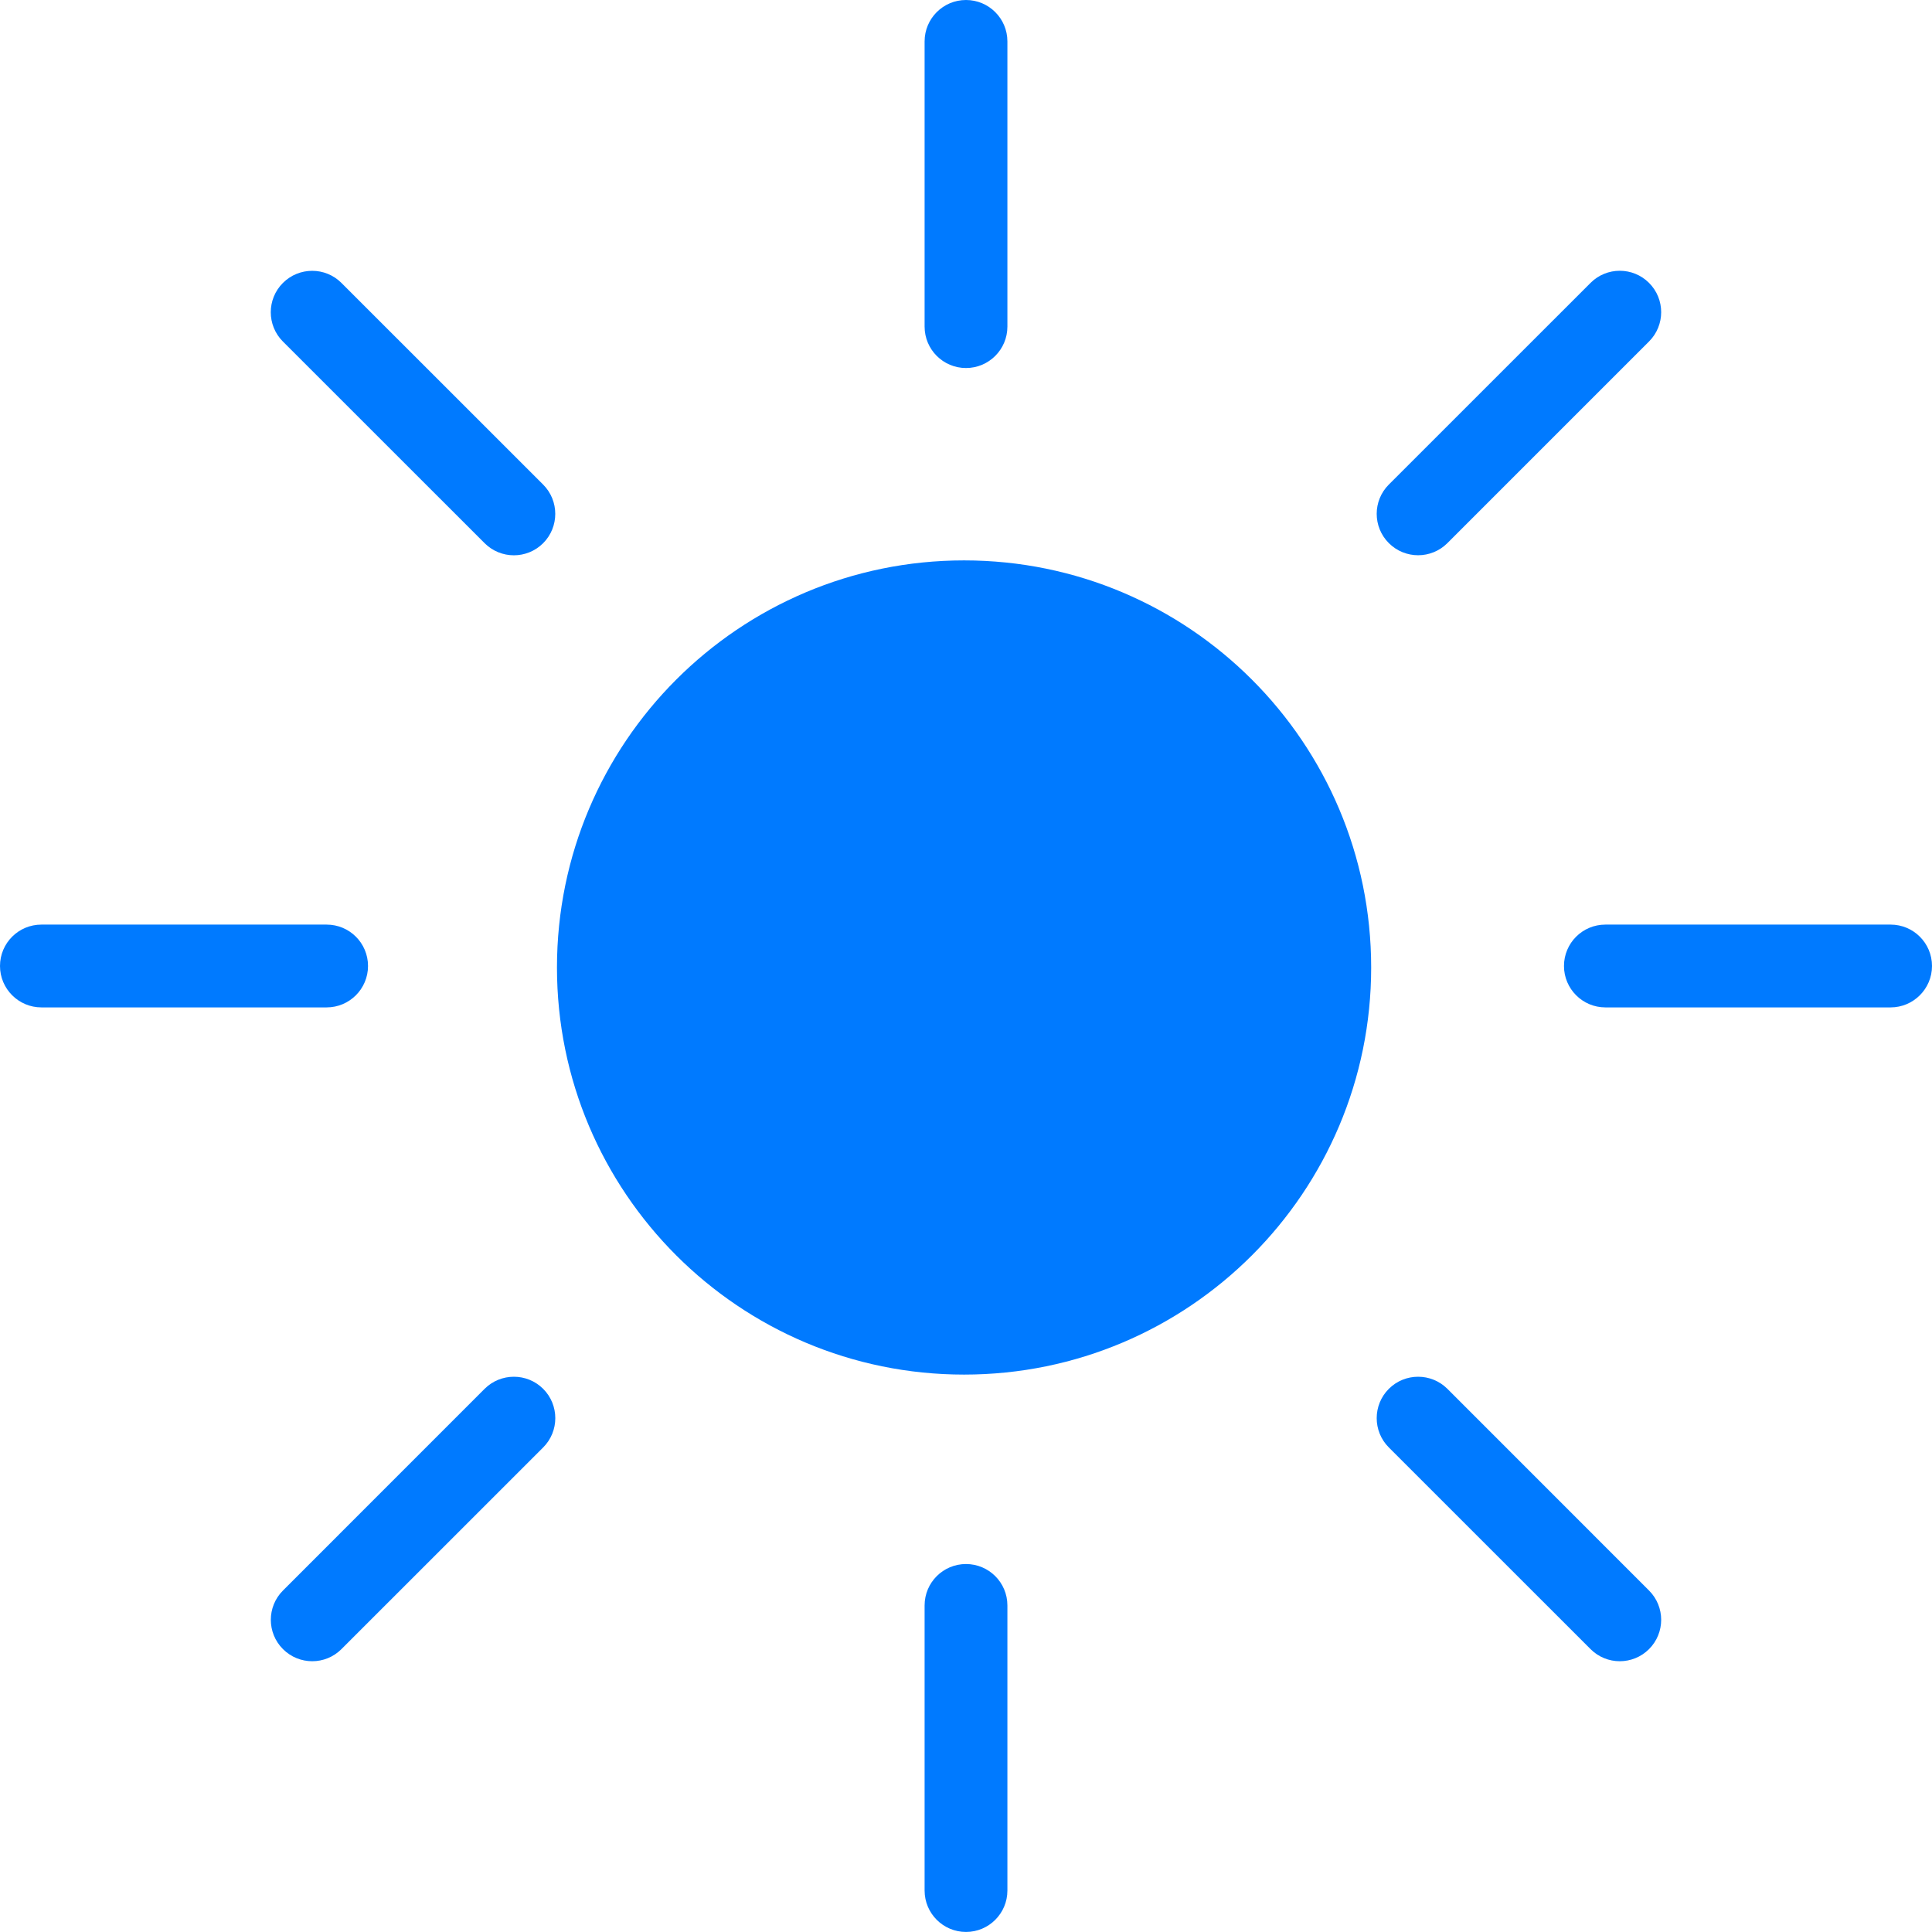 <svg width="35" height="35" viewBox="0 0 35 35" fill="none" xmlns="http://www.w3.org/2000/svg">
<path fill-rule="evenodd" clip-rule="evenodd" d="M17.5 6.667C17.914 6.667 18.25 6.331 18.25 5.917V0.75C18.25 0.336 17.914 -0 17.5 -0C17.086 -0 16.75 0.336 16.75 0.75V5.917C16.75 6.331 17.086 6.667 17.5 6.667ZM29.874 6.186L26.221 9.839C25.928 10.132 25.453 10.132 25.16 9.839C24.867 9.546 24.867 9.071 25.16 8.778L28.814 5.125C29.106 4.832 29.581 4.832 29.874 5.125C30.167 5.418 30.167 5.893 29.874 6.186ZM6.186 5.126C5.894 4.833 5.418 4.833 5.125 5.126C4.832 5.419 4.832 5.894 5.125 6.187L8.779 9.84C9.072 10.133 9.547 10.133 9.84 9.84C10.132 9.547 10.132 9.072 9.84 8.779L6.186 5.126ZM17.465 10.152C13.392 10.152 10.09 13.454 10.09 17.527C10.09 21.6 13.392 24.902 17.465 24.902C21.538 24.902 24.84 21.6 24.84 17.527C24.84 13.454 21.538 10.152 17.465 10.152ZM25.16 25.16C25.453 24.868 25.928 24.868 26.221 25.16L29.874 28.814C30.167 29.107 30.167 29.582 29.874 29.875C29.581 30.168 29.106 30.168 28.814 29.875L25.16 26.222C24.867 25.929 24.867 25.453 25.16 25.16ZM8.779 25.16L5.126 28.814C4.833 29.107 4.833 29.582 5.126 29.875C5.419 30.168 5.894 30.168 6.186 29.875L9.84 26.222C10.133 25.929 10.133 25.453 9.84 25.16C9.547 24.868 9.072 24.868 8.779 25.16ZM16.75 29.084C16.75 28.669 17.086 28.334 17.5 28.334C17.914 28.334 18.25 28.669 18.25 29.084V34.249C18.25 34.663 17.914 34.999 17.5 34.999C17.086 34.999 16.75 34.663 16.75 34.249V29.084ZM6.667 17.5C6.667 17.085 6.332 16.75 5.917 16.75H0.75C0.336 16.75 -0 17.085 -0 17.5C-0 17.913 0.336 18.25 0.75 18.25H5.917C6.332 18.25 6.667 17.913 6.667 17.5ZM29.083 16.75H34.25C34.664 16.75 35 17.085 35 17.5C35 17.913 34.664 18.25 34.25 18.25H29.083C28.669 18.25 28.333 17.913 28.333 17.5C28.333 17.085 28.669 16.75 29.083 16.75Z" fill="#007aff"/>
</svg>
